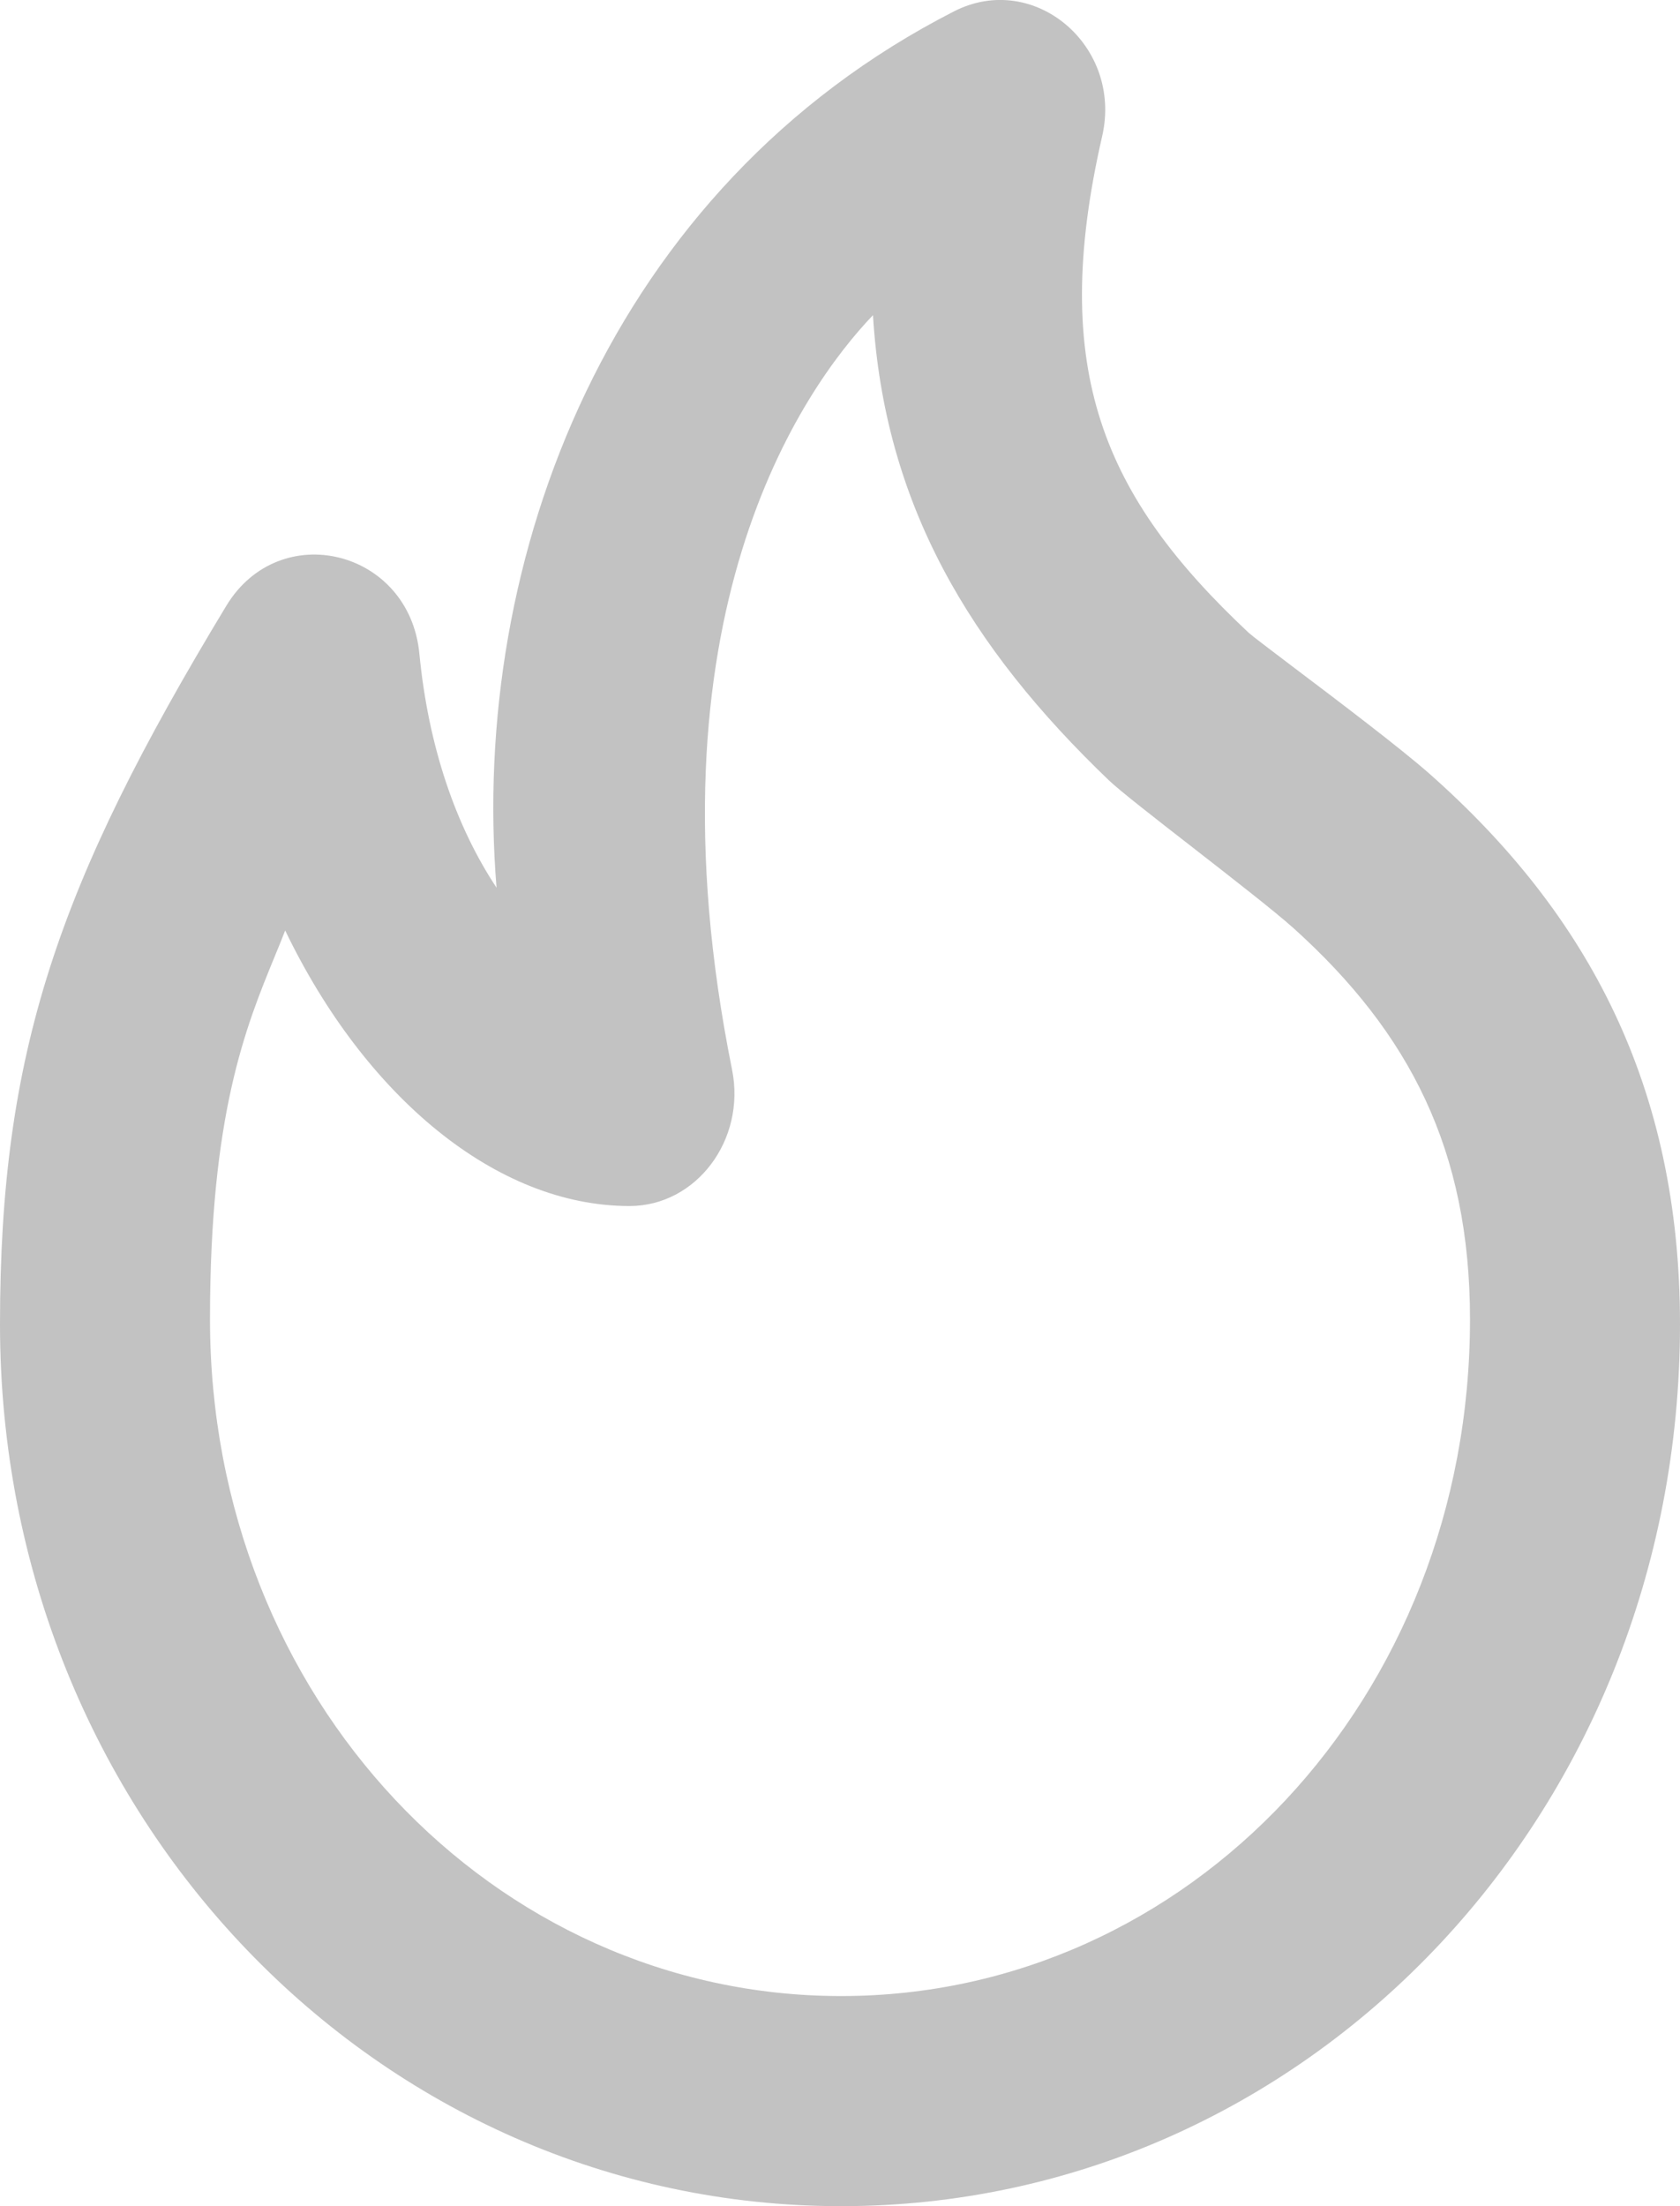 <svg width="16" height="21" viewBox="0 0 16 21" fill="none" xmlns="http://www.w3.org/2000/svg">
<path opacity="0.24" fill-rule="evenodd" clip-rule="evenodd" d="M13.615 7.366C15.132 8.707 16 10.351 16 12.605C16 17.302 12.413 21 8.011 21C3.606 21 0 17.299 0 12.605C0 10.02 0.548 8.422 2.155 5.767C2.664 4.926 3.899 5.232 3.994 6.222C4.08 7.112 4.344 7.869 4.729 8.45C4.472 5.313 5.804 1.785 9.086 0.108C9.846 -0.28 10.694 0.434 10.497 1.296C9.984 3.528 10.512 4.729 11.892 6.023C11.926 6.054 12.098 6.184 12.325 6.356C12.737 6.667 13.331 7.116 13.615 7.366ZM2.621 9.093C2.339 9.779 2 10.604 2 12.559C2 16.165 4.701 19 8.011 19C11.316 19 14 16.17 14 12.559C14 10.948 13.425 9.834 12.326 8.841C12.152 8.684 11.746 8.368 11.363 8.07C11.001 7.789 10.661 7.524 10.559 7.426C9.234 6.156 8.424 4.803 8.314 3C7.644 3.7 6.104 5.876 6.972 10.182C7.106 10.849 6.632 11.48 5.995 11.48C4.73 11.48 3.48 10.443 2.716 8.857C2.686 8.935 2.654 9.013 2.621 9.093Z" fill="black"/>
</svg>
